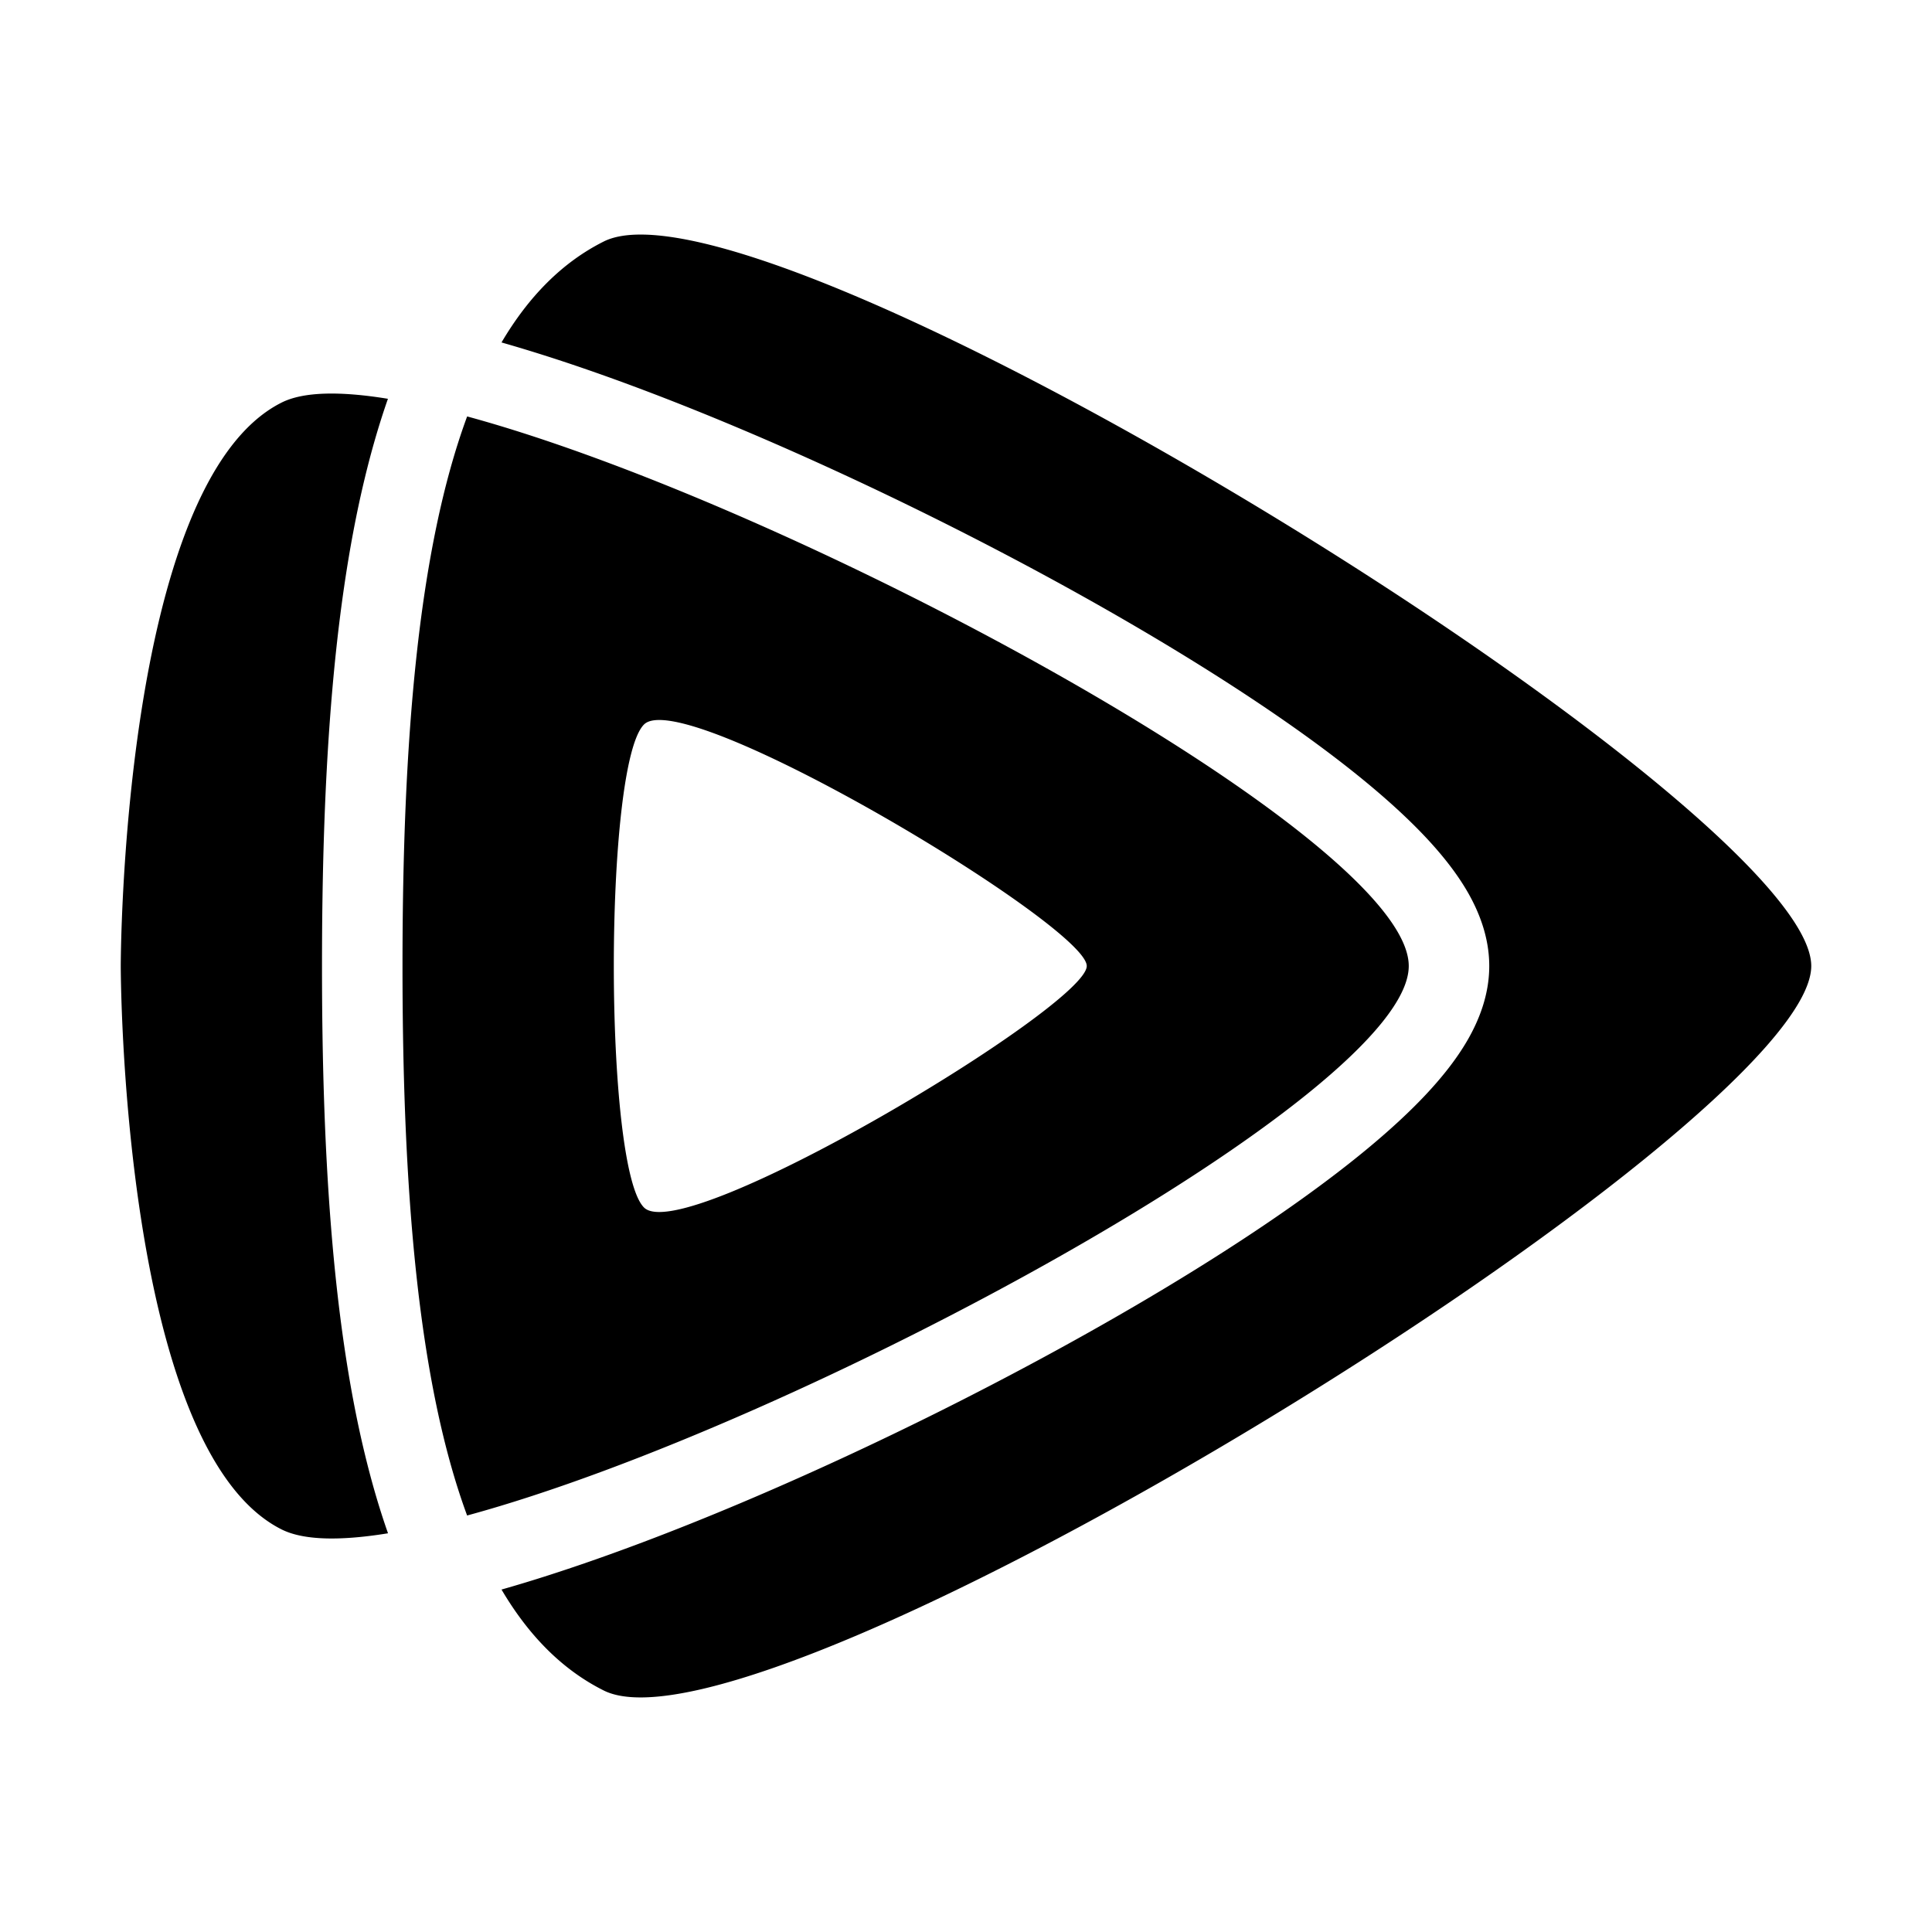 <svg xmlns="http://www.w3.org/2000/svg" fill="none" viewBox="0 0 24 24" id="Wetv-Logo--Streamline-Logos">
  <desc>
    Wetv Logo Streamline Icon: https://streamlinehq.com
  </desc>
  <path fill="#000000" fill-rule="evenodd" d="M6.23 19.746c0.335 0.568 0.752 0.995 1.27 1.254 2 1 15 -7 15 -9s-13 -10 -15 -9c-0.518 0.26 -0.935 0.686 -1.27 1.254 0.2 0.057 0.402 0.119 0.608 0.185 1.468 0.473 3.204 1.214 4.86 2.042 1.654 0.827 3.265 1.76 4.478 2.628 0.603 0.432 1.138 0.87 1.533 1.29 0.198 0.211 0.383 0.44 0.523 0.683 0.135 0.235 0.268 0.552 0.268 0.918 0 0.367 -0.133 0.683 -0.268 0.918 -0.14 0.243 -0.325 0.472 -0.523 0.683 -0.395 0.42 -0.93 0.858 -1.533 1.29 -1.212 0.869 -2.824 1.801 -4.479 2.629 -1.655 0.827 -3.39 1.568 -4.859 2.041a17.88 17.88 0 0 1 -0.608 0.185Zm-0.427 -0.92C9.918 17.708 17.5 13.59 17.5 12c0 -1.59 -7.582 -5.707 -11.697 -6.827C5.19 6.836 5 9.228 5 12c0 2.772 0.19 5.164 0.803 6.827ZM8 15c-0.5 -0.5 -0.5 -5.5 0 -6s5.5 2.5 5.5 3 -5 3.5 -5.5 3Zm-3.472 3.046C4.124 16.366 4 14.27 4 12c0 -2.27 0.124 -4.365 0.528 -6.046 0.082 -0.342 0.178 -0.677 0.291 -1 -0.588 -0.096 -1.046 -0.09 -1.319 0.046 -2 1 -2 7 -2 7s0 6 2 7c0.273 0.136 0.731 0.143 1.32 0.047 -0.114 -0.324 -0.21 -0.66 -0.292 -1.001Z" clip-rule="evenodd" stroke-width="1"></path>
</svg>